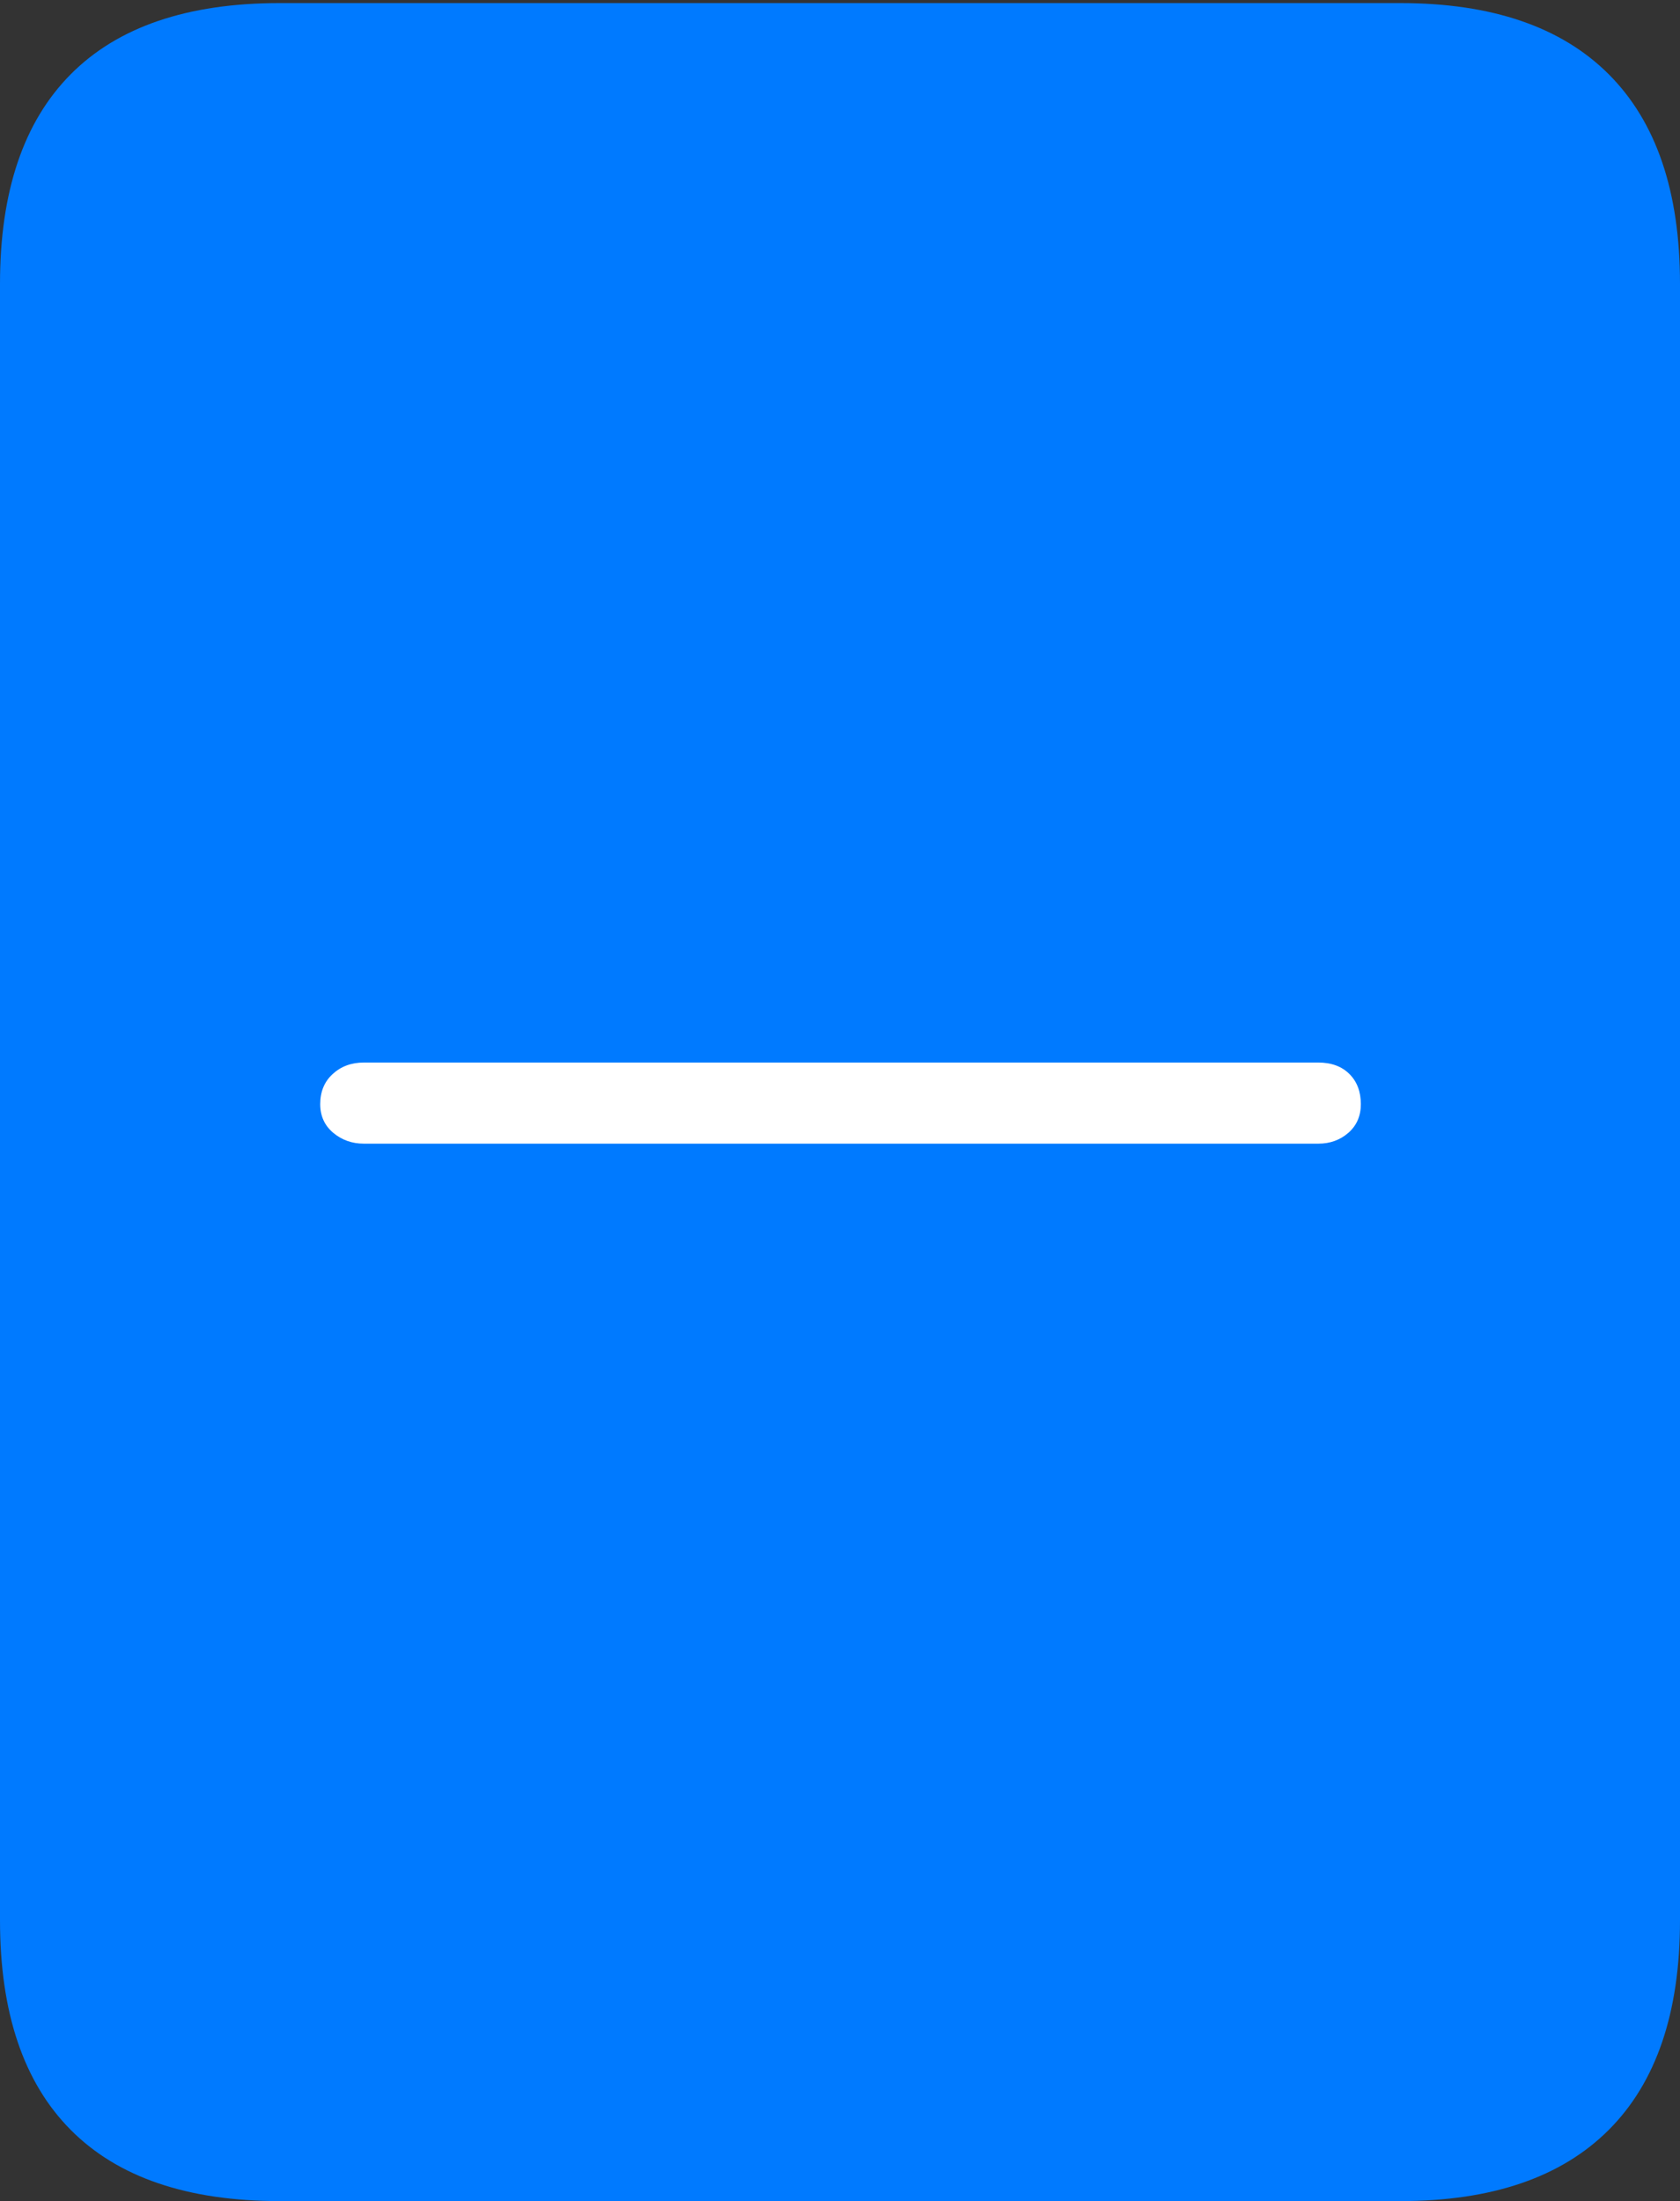 <?xml version="1.0" encoding="UTF-8"?>
<!--Generator: Apple Native CoreSVG 175-->
<!DOCTYPE svg
PUBLIC "-//W3C//DTD SVG 1.1//EN"
       "http://www.w3.org/Graphics/SVG/1.1/DTD/svg11.dtd">
<svg version="1.1" xmlns="http://www.w3.org/2000/svg" xmlns:xlink="http://www.w3.org/1999/xlink" width="15.781" height="20.674">
 <rect width="100%" height="100%" fill="#333333" stroke="none"/>
 <g>
  <rect height="20.674" opacity="0" width="15.781" x="0" y="0"/>
  <path d="M0 18.037Q0 19.336 0.664 20.005Q1.328 20.674 2.627 20.674L13.154 20.674Q14.443 20.674 15.112 20.005Q15.781 19.336 15.781 18.037L15.781 2.666Q15.781 1.367 15.112 0.698Q14.443 0.029 13.154 0.029L2.627 0.029Q1.328 0.029 0.664 0.698Q0 1.367 0 2.666Z" fill="#007aff"/>
  <path d="M3.418 10.742Q3.252 10.742 3.13 10.64Q3.008 10.537 3.008 10.371Q3.008 10.195 3.125 10.088Q3.242 9.98 3.418 9.98L12.383 9.98Q12.568 9.98 12.676 10.088Q12.783 10.195 12.783 10.371Q12.783 10.537 12.666 10.64Q12.549 10.742 12.383 10.742Z" fill="#ffffff"/>
 </g>
</svg>
